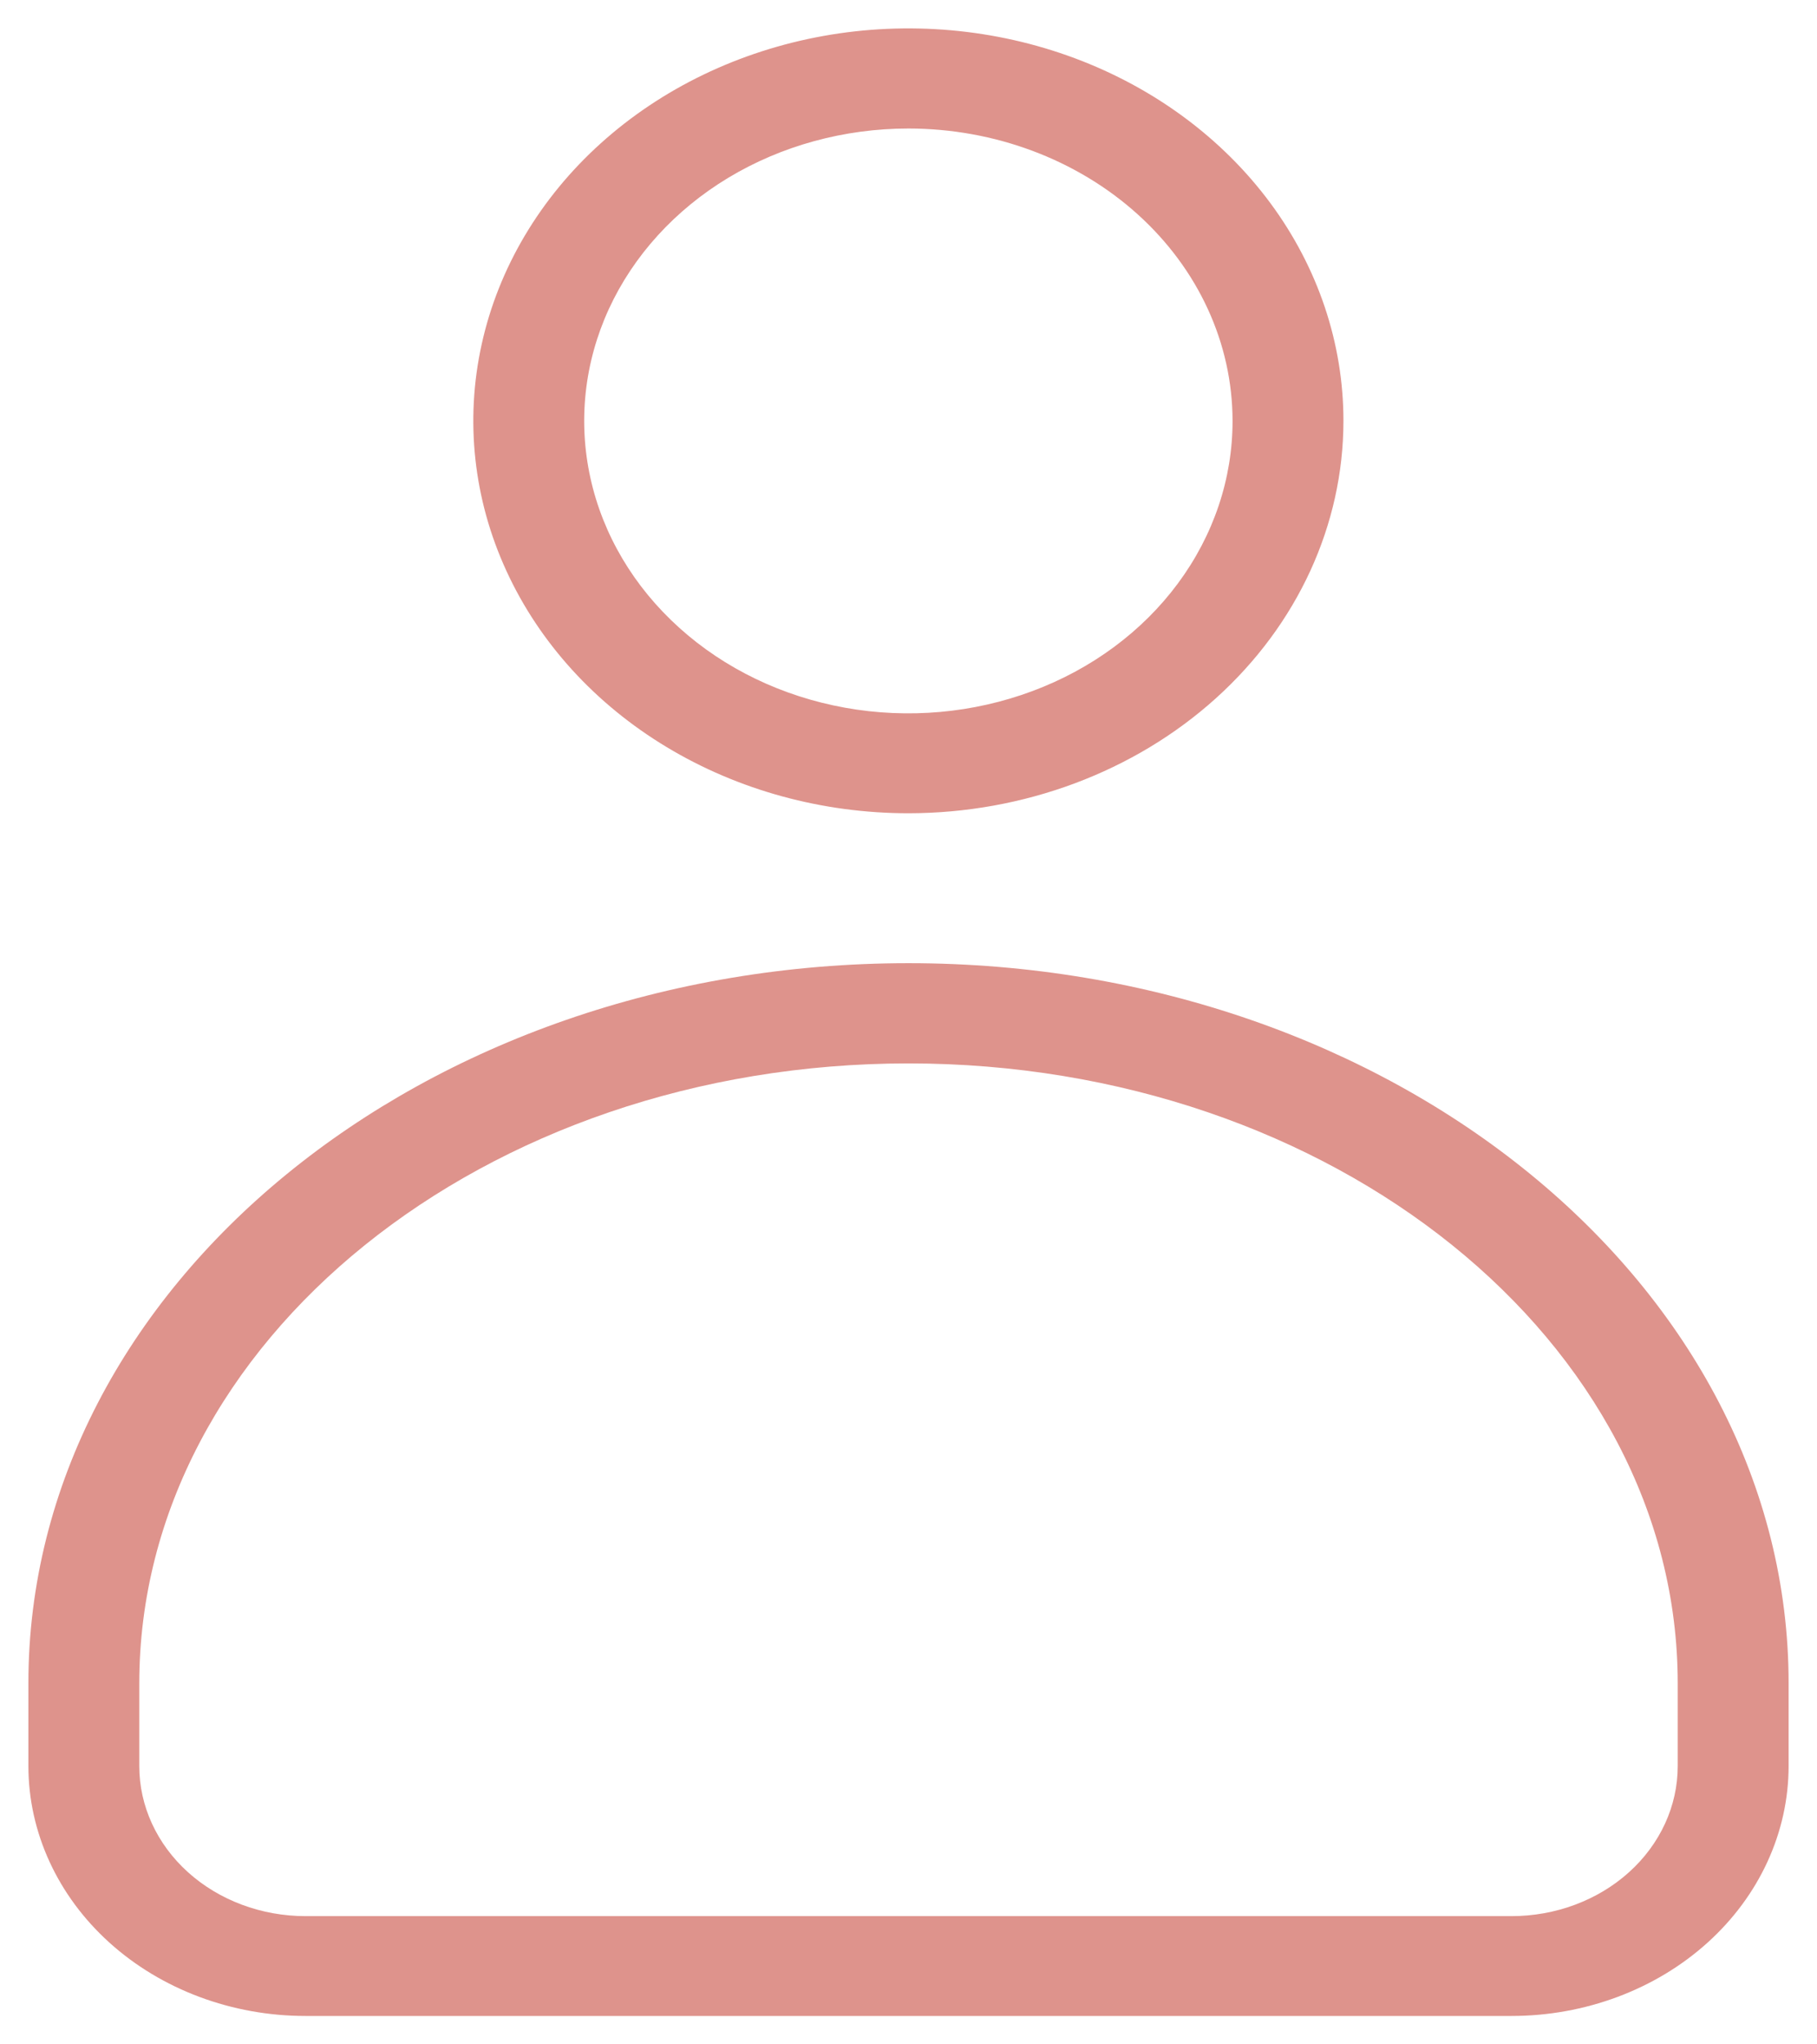 <svg width="32" height="36" viewBox="0 0 32 36" fill="none" xmlns="http://www.w3.org/2000/svg">
<path d="M26.618 35.5H5.382C4.087 35.5 2.845 35.036 1.93 34.211C1.014 33.385 0.5 32.265 0.5 31.097V29.641C0.5 22.651 7.453 16.961 16 16.961C24.547 16.961 31.5 22.648 31.5 29.641V31.097C31.5 32.265 30.986 33.385 30.07 34.211C29.155 35.036 27.913 35.5 26.618 35.5ZM16 18.726C8.529 18.726 2.453 23.621 2.453 29.644V31.101C2.453 31.801 2.761 32.473 3.311 32.969C3.86 33.464 4.605 33.742 5.382 33.742H26.618C27.395 33.742 28.14 33.464 28.689 32.969C29.239 32.473 29.547 31.801 29.547 31.101V29.641C29.547 23.621 23.471 18.726 16 18.726ZM16 14.321C14.485 14.321 13.003 13.916 11.743 13.157C10.482 12.398 9.5 11.319 8.92 10.056C8.339 8.794 8.187 7.404 8.483 6.063C8.778 4.723 9.508 3.491 10.579 2.525C11.651 1.558 13.016 0.9 14.502 0.633C15.989 0.366 17.53 0.503 18.93 1.026C20.33 1.549 21.527 2.435 22.369 3.571C23.211 4.708 23.66 6.044 23.66 7.411C23.659 9.243 22.851 10.999 21.415 12.295C19.979 13.591 18.031 14.319 16 14.321ZM16 2.263C14.871 2.263 13.767 2.564 12.827 3.13C11.888 3.696 11.156 4.5 10.723 5.441C10.291 6.382 10.178 7.417 10.398 8.416C10.618 9.416 11.162 10.333 11.961 11.053C12.759 11.774 13.777 12.264 14.885 12.463C15.992 12.662 17.14 12.559 18.184 12.169C19.227 11.78 20.119 11.119 20.746 10.272C21.373 9.425 21.708 8.429 21.707 7.411C21.706 6.046 21.104 4.737 20.034 3.772C18.964 2.807 17.513 2.264 16 2.263Z" fill="#DE938C"/>
</svg>
